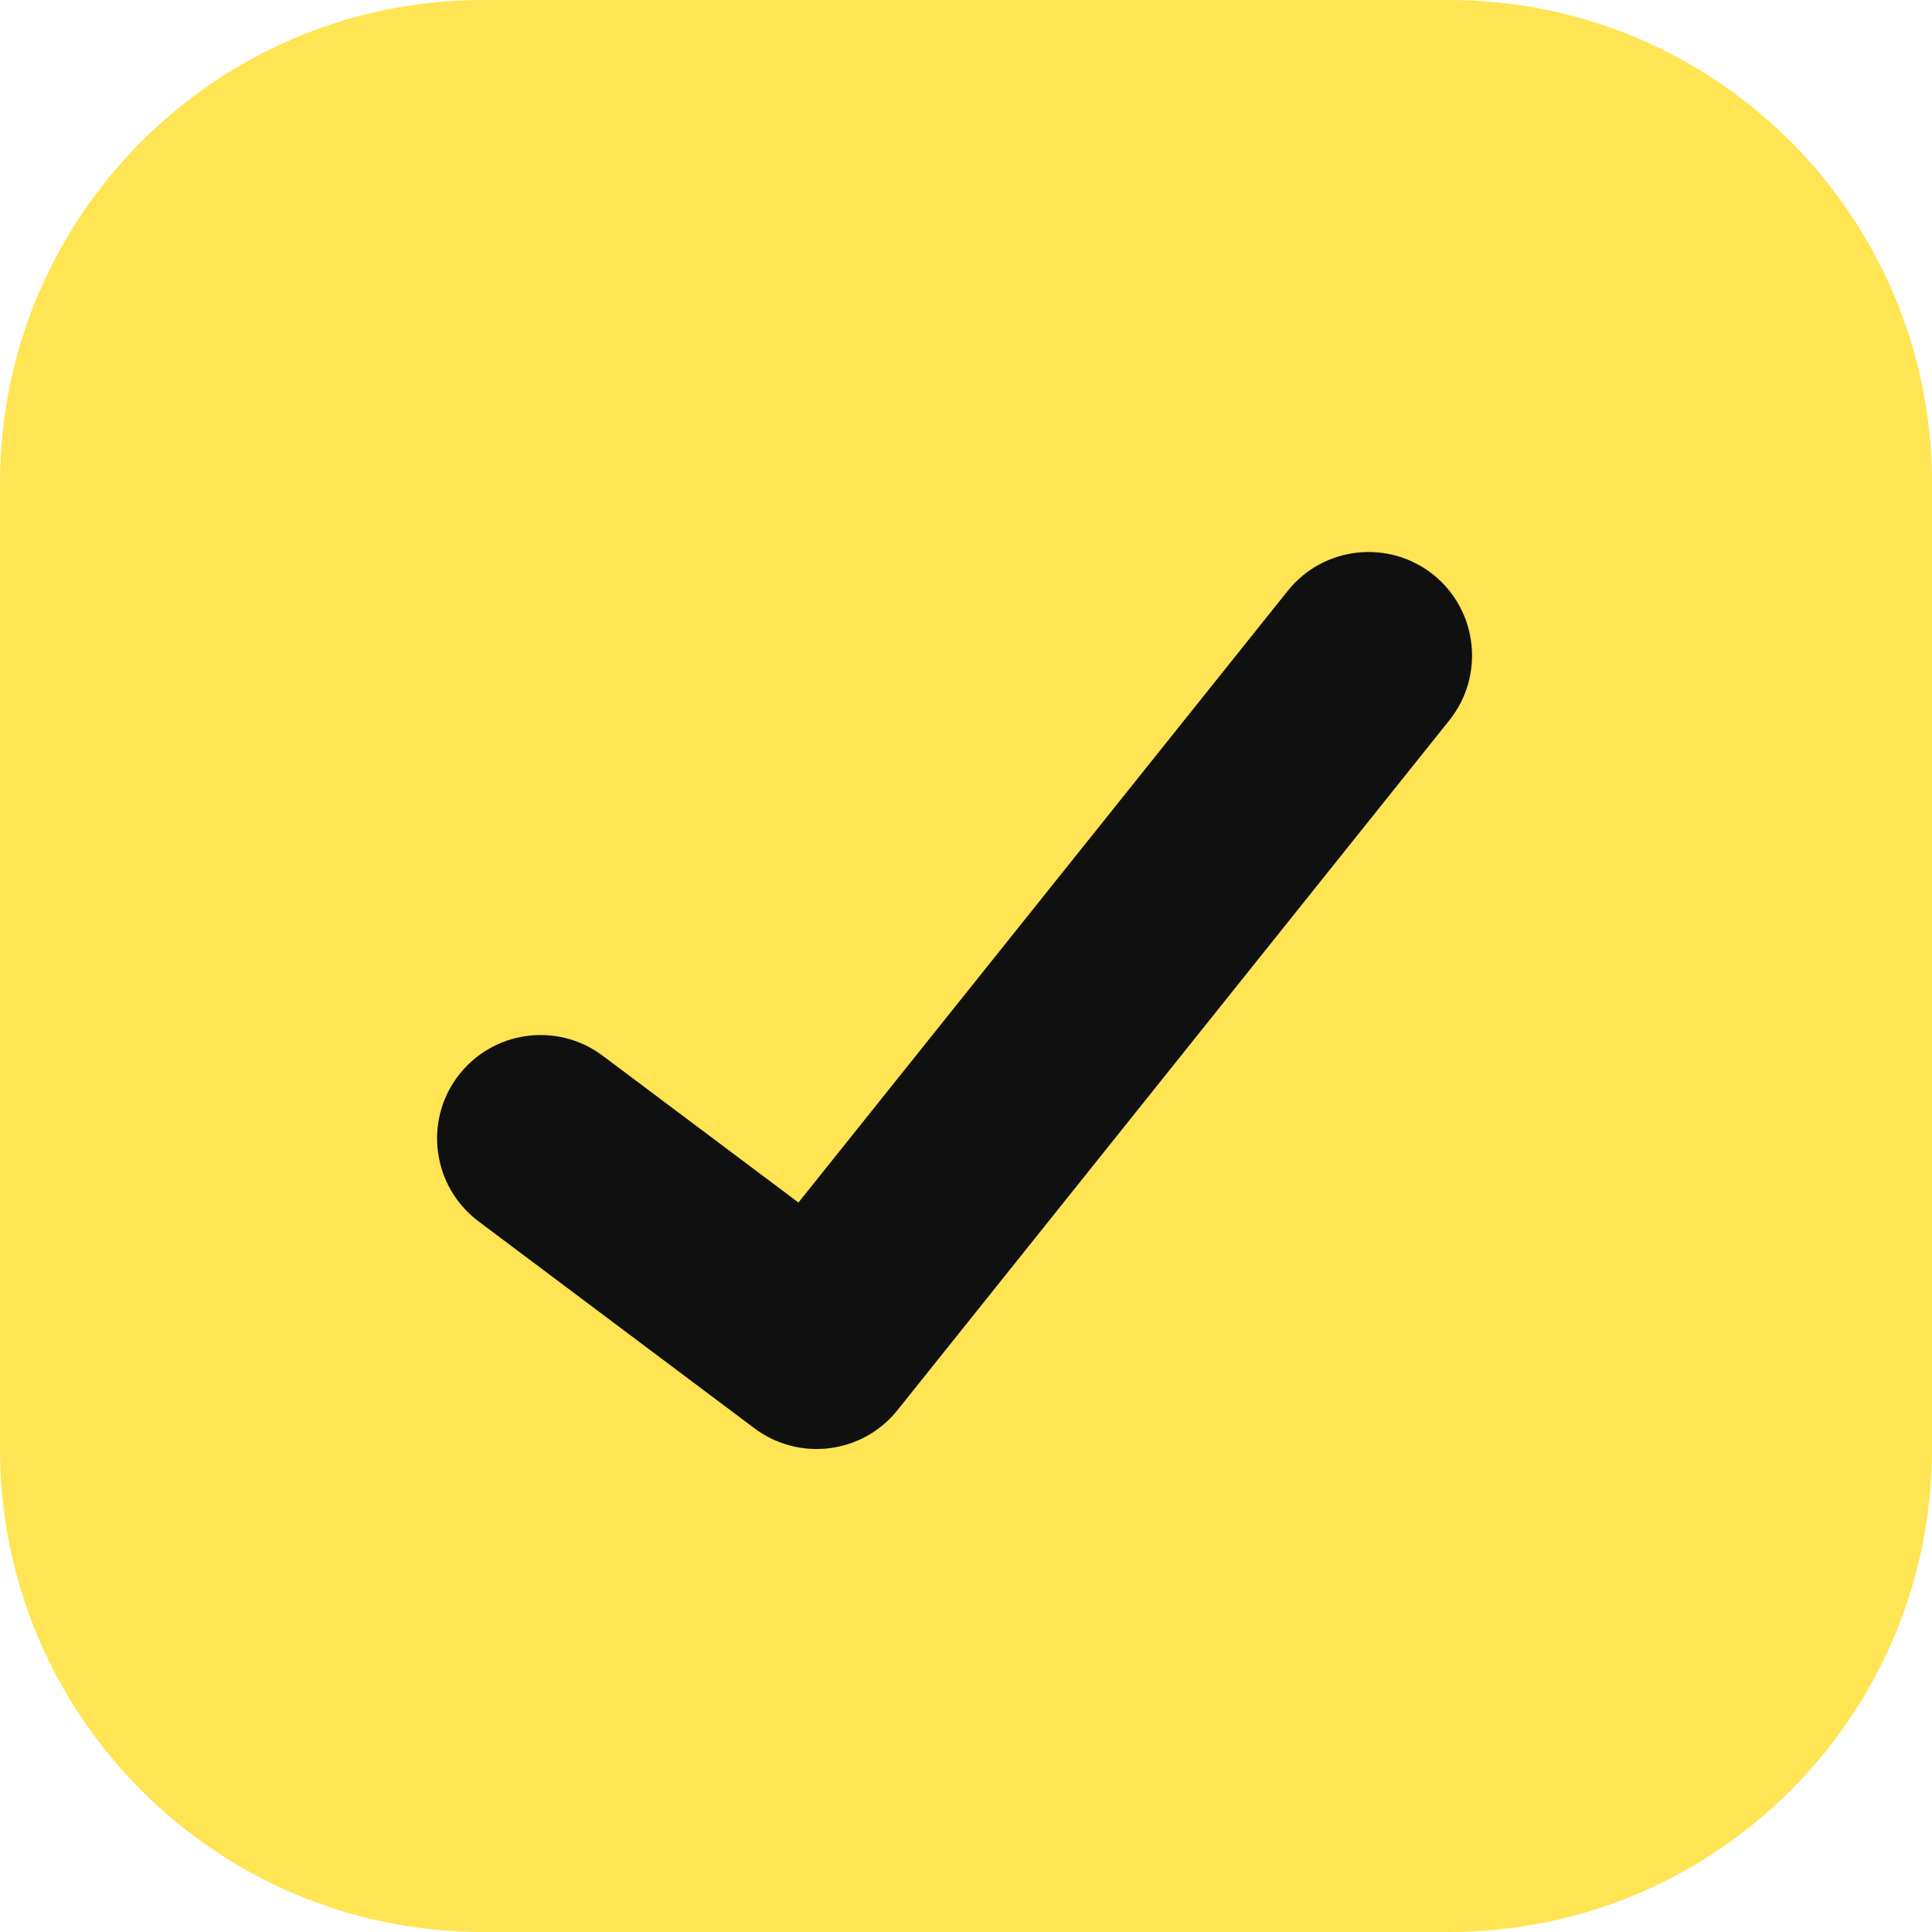 <svg width="14" height="14" viewBox="0 0 14 14" fill="none" xmlns="http://www.w3.org/2000/svg">
<g clip-path="url(#clip0_1222_11731)">
<path d="M10.5 0H3.5C1.567 0 0 1.567 0 3.5V10.5C0 12.433 1.567 14 3.5 14H10.5C12.433 14 14 12.433 14 10.5V3.5C14 1.567 12.433 0 10.5 0Z" fill="#FFE453"/>
<path fill-rule="evenodd" clip-rule="evenodd" d="M10.386 4.164C10.709 4.423 10.761 4.895 10.503 5.219L6.503 10.219C6.25 10.535 5.791 10.593 5.467 10.35L3.467 8.85C3.136 8.601 3.069 8.131 3.317 7.8C3.566 7.469 4.036 7.402 4.367 7.65L5.786 8.714L9.331 4.282C9.59 3.958 10.062 3.906 10.386 4.164Z" fill="#101010"/>
</g>
<defs>
<clipPath id="clip0_1222_11731">
<rect width="14" height="14" fill="white"/>
</clipPath>
</defs>
</svg>
